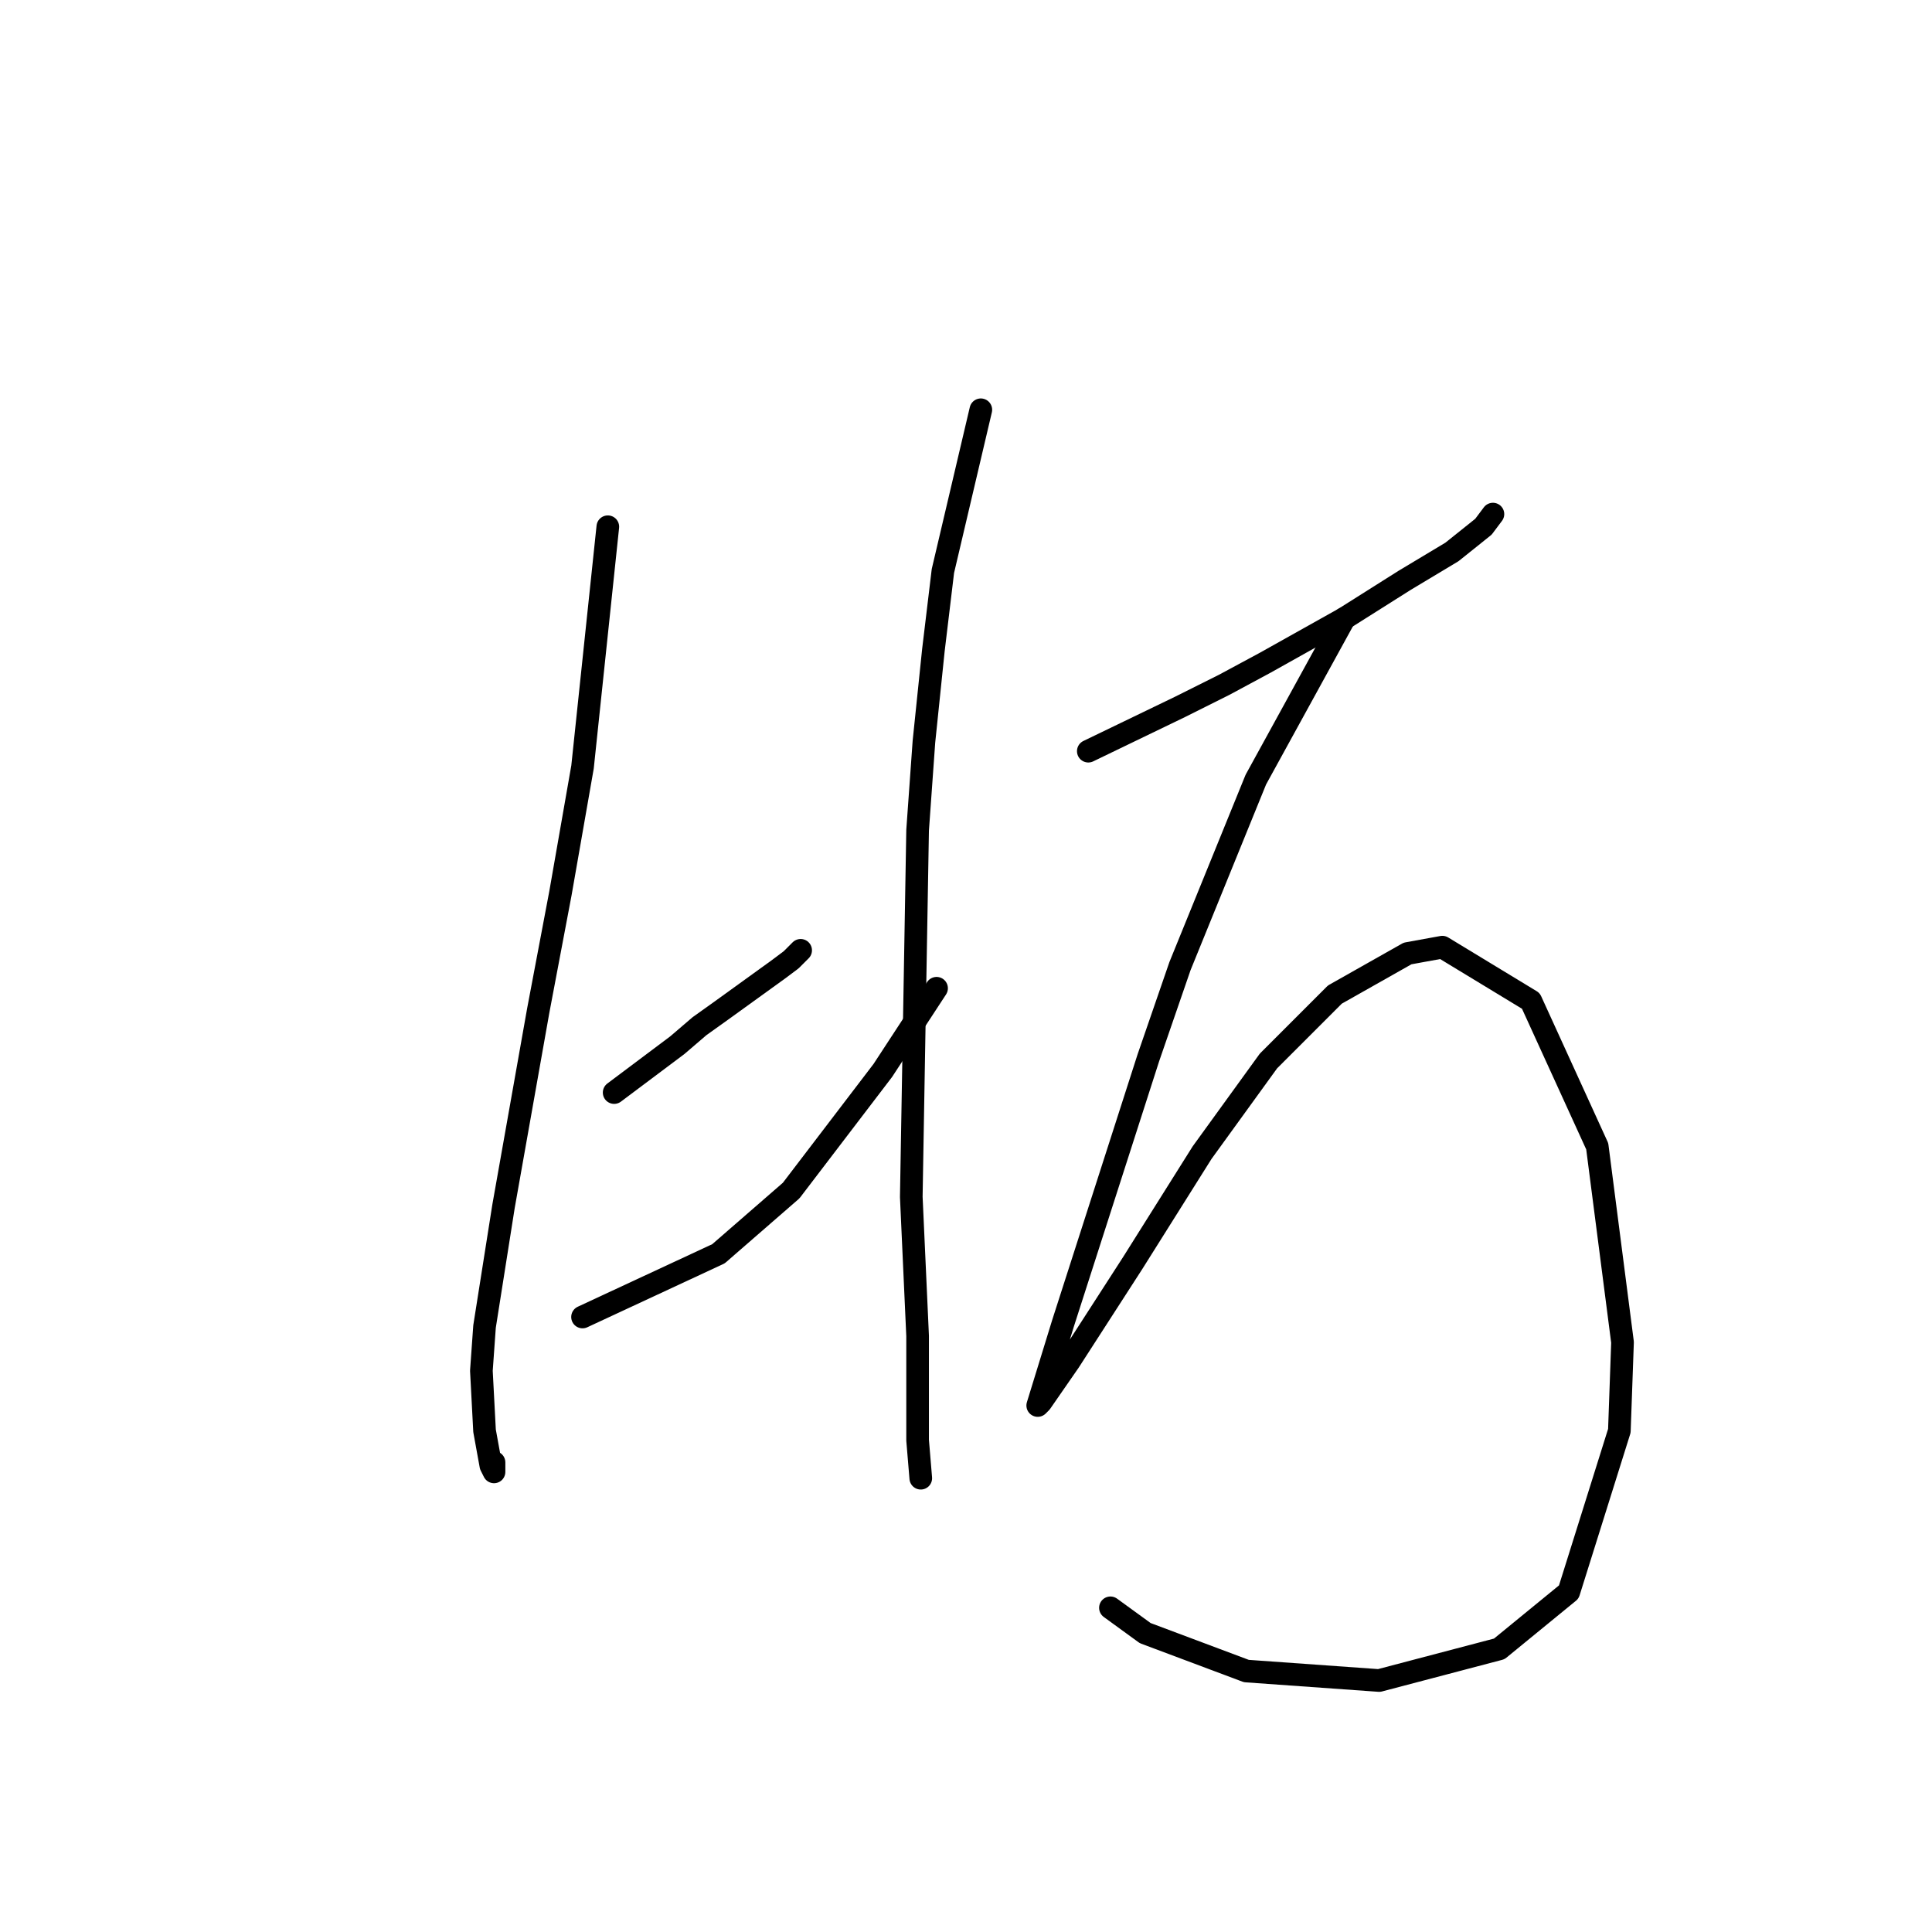 <?xml version="1.0" standalone="no"?>
    <svg width="256" height="256" xmlns="http://www.w3.org/2000/svg" version="1.1">
    <polyline stroke="black" stroke-width="3" stroke-linecap="round" fill="transparent" stroke-linejoin="round" points="80.54 69.795 77.189 101.628 74.257 118.382 71.325 133.88 66.718 159.849 64.205 175.766 63.786 181.63 64.205 189.588 65.042 194.195 65.461 195.033 65.461 193.776 65.461 193.776 " />
        <polyline stroke="black" stroke-width="3" stroke-linecap="round" fill="transparent" stroke-linejoin="round" points="81.378 144.77 89.755 138.487 92.687 135.974 95.619 133.88 103.158 128.435 104.834 127.178 106.09 125.922 106.09 125.922 " />
        <polyline stroke="black" stroke-width="3" stroke-linecap="round" fill="transparent" stroke-linejoin="round" points="77.189 174.509 95.2 166.132 104.834 157.755 116.98 141.838 124.101 130.948 124.101 130.948 " />
        <polyline stroke="black" stroke-width="3" stroke-linecap="round" fill="transparent" stroke-linejoin="round" points="129.965 54.297 124.939 75.659 123.682 86.13 122.426 98.277 121.588 110.005 120.75 158.592 121.588 177.022 121.588 190.844 122.007 195.871 122.007 195.871 " />
        <polyline stroke="black" stroke-width="3" stroke-linecap="round" fill="transparent" stroke-linejoin="round" points="144.206 99.534 156.353 93.67 162.217 90.738 167.662 87.806 178.133 81.942 186.092 76.916 192.375 73.146 196.563 69.795 197.82 68.12 197.82 68.12 " />
        <polyline stroke="black" stroke-width="3" stroke-linecap="round" fill="transparent" stroke-linejoin="round" points="178.133 81.942 166.405 103.303 156.353 128.016 152.164 140.163 140.855 175.347 139.18 180.792 137.504 186.237 137.923 185.818 141.693 180.373 150.07 167.388 159.285 152.729 168.081 140.582 176.877 131.786 186.511 126.341 191.118 125.503 202.846 132.623 211.642 151.891 214.993 177.86 214.574 189.588 207.872 210.95 198.657 218.489 182.741 222.677 165.149 221.421 151.746 216.395 147.138 213.044 147.138 213.044 " />
        </svg>